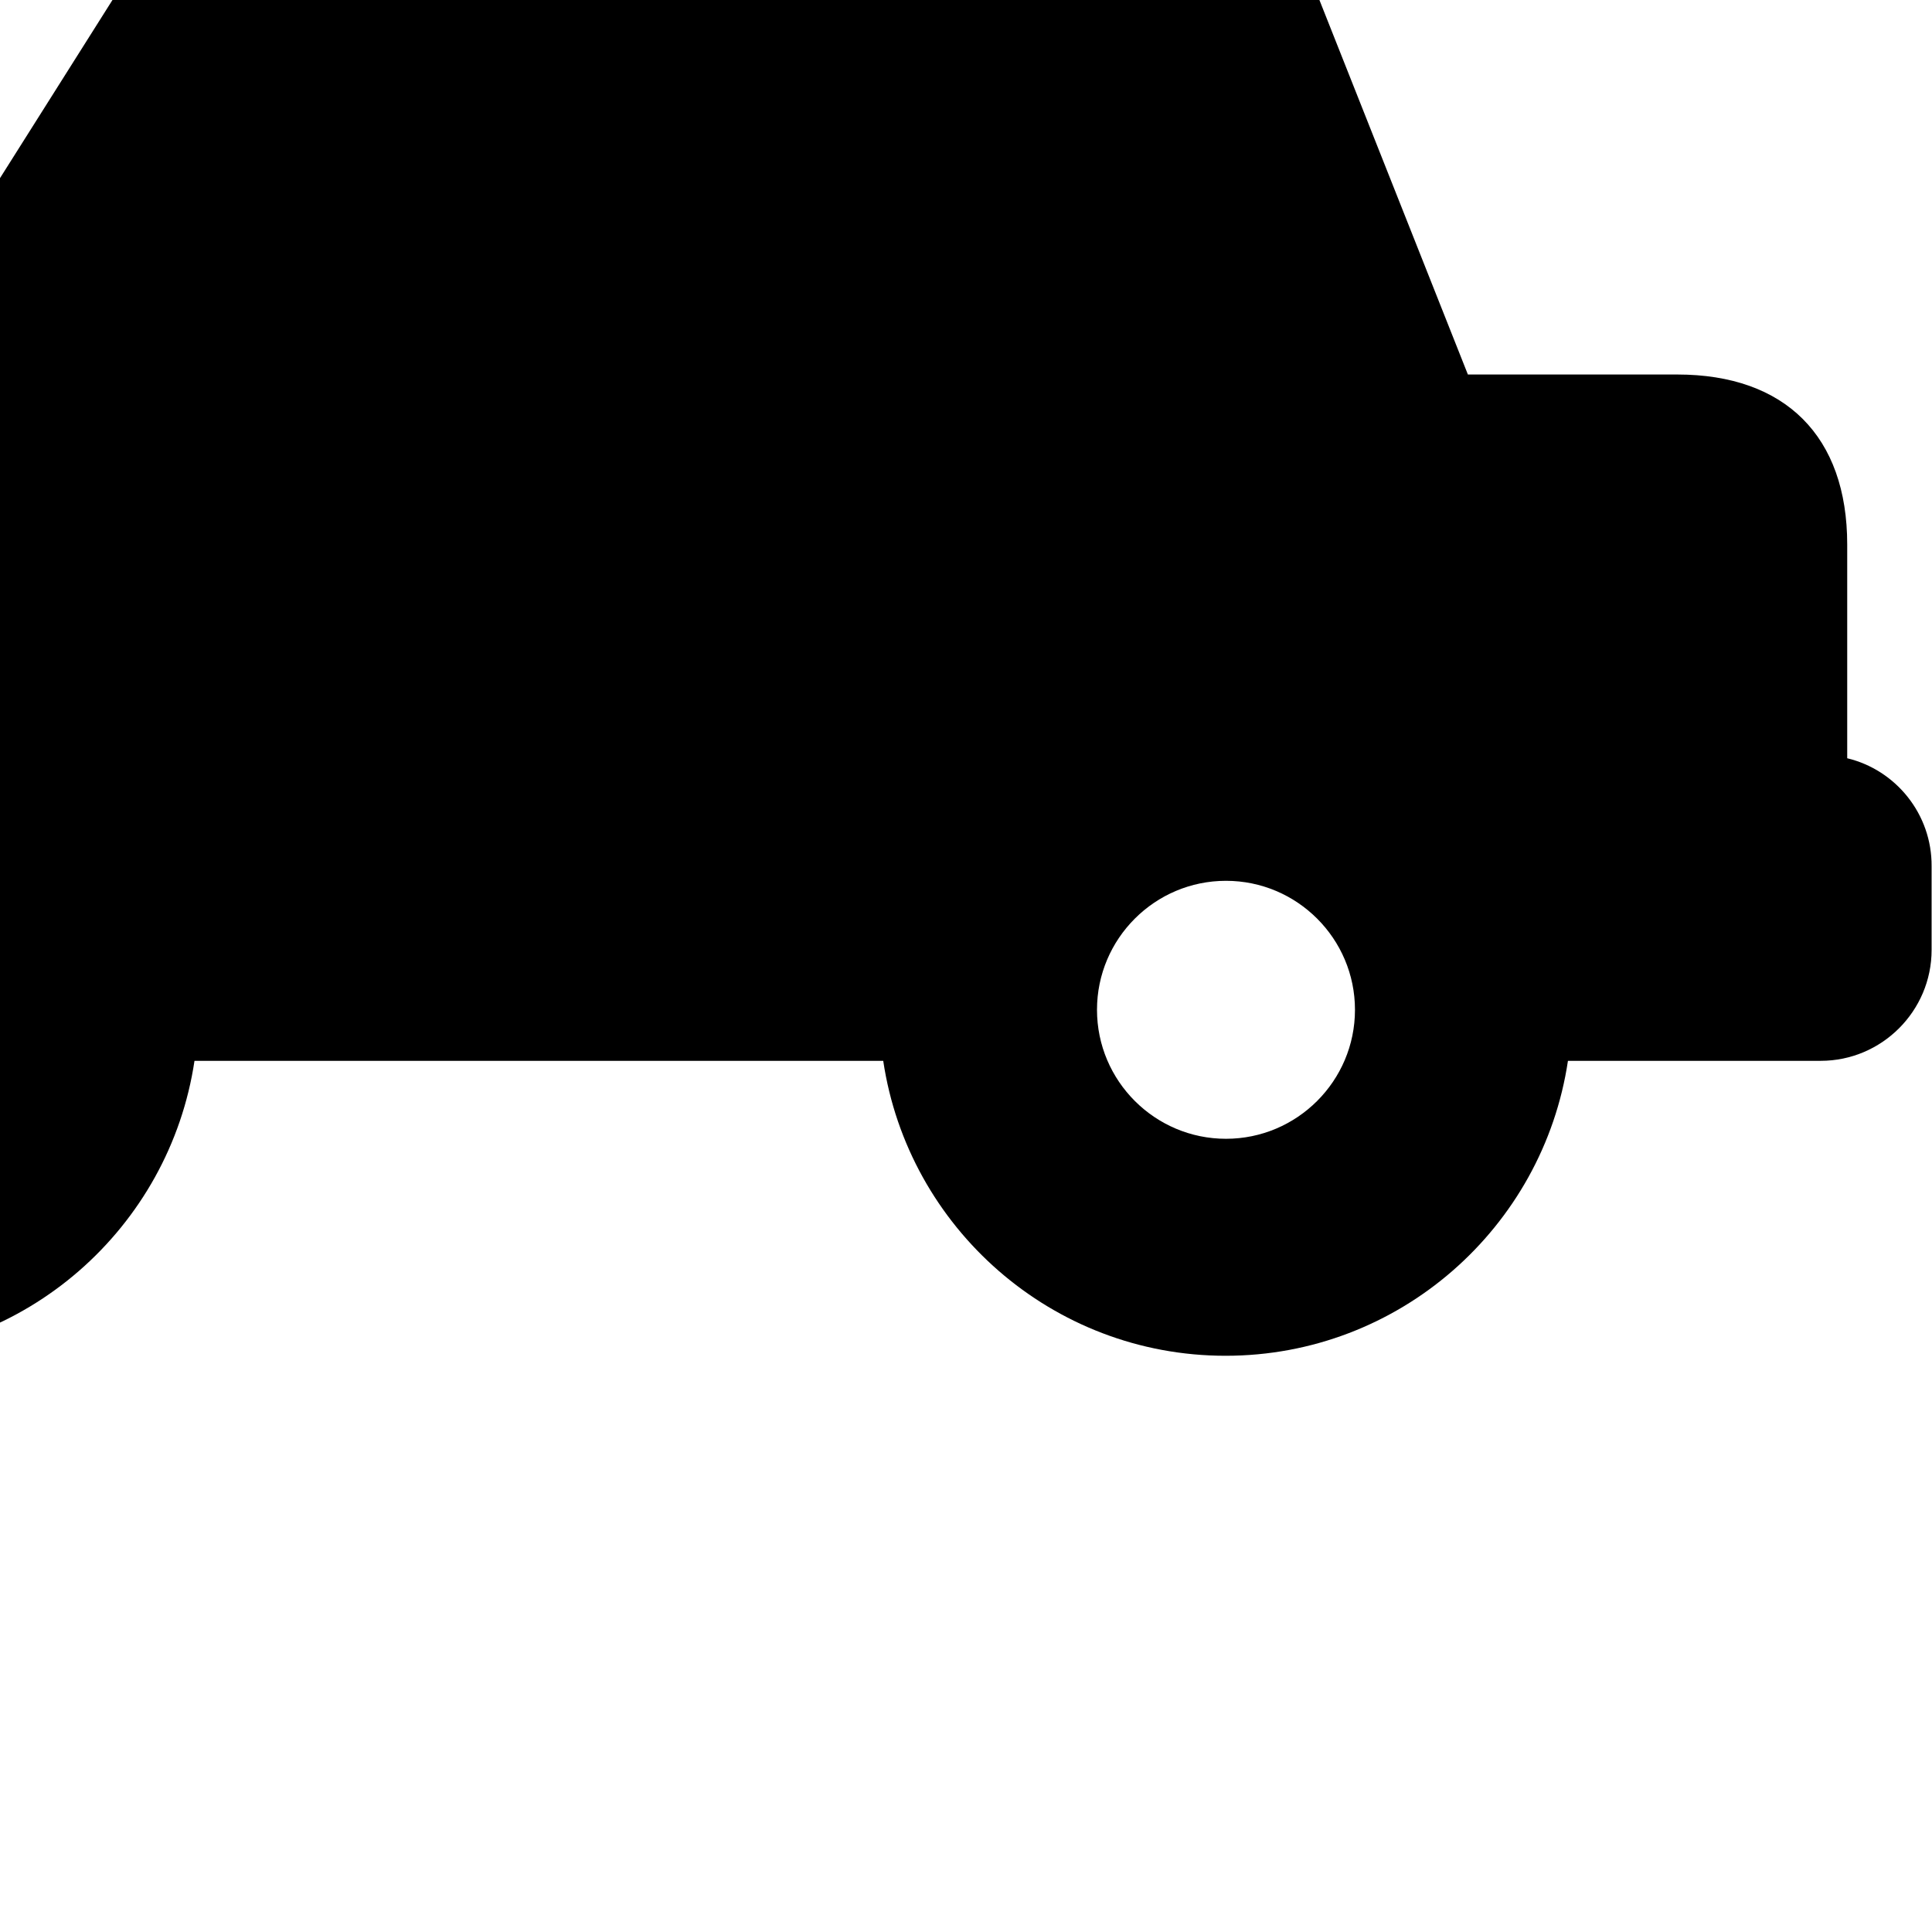 <?xml version="1.0" encoding="utf-8"?>
<!-- Generator: Adobe Illustrator 23.0.6, SVG Export Plug-In . SVG Version: 6.00 Build 0)  -->
<svg version="1.1" id="Capa_1" xmlns="http://www.w3.org/2000/svg" xmlns:xlink="http://www.w3.org/1999/xlink" x="0px" y="0px"
	 viewBox="0 0 480.8 480.8" style="enable-background:new 0 0 480.8 480.8;" xml:space="preserve">
<g>
	<path d="M-91.4-110.3c-8.5-5.2-19.6-2.6-24.8,5.9L-253,117.9c-5.2,8.5-2.6,19.6,5.9,24.8c2.9,1.8,6.2,2.7,9.4,2.7
		c6,0,12-3,15.4-8.6L-85.5-85.5C-80.3-94-82.9-105.1-91.4-110.3z"/>
	<path d="M-294.7,59.8c3.5,5,9.1,7.7,14.8,7.7c3.5,0,7.1-1.1,10.3-3.2c8.2-5.7,10.2-16.9,4.5-25.1l-102.6-147.5
		c-5.7-8.2-16.9-10.2-25.1-4.5c-8.2,5.7-10.2,16.9-4.5,25.1L-294.7,59.8z"/>
	<path d="M-239.7,6.2c1.6,0.4,3.1,0.6,4.7,0.6c8,0,15.2-5.3,17.4-13.4l57.7-215.9c2.6-9.6-3.1-19.5-12.7-22.1
		c-9.6-2.6-19.5,3.1-22.1,12.7l-57.7,215.9C-255-6.3-249.3,3.6-239.7,6.2z"/>
	<path d="M-138.9,74.4c3.1,6.5,9.5,10.2,16.3,10.2c2.6,0,5.3-0.6,7.8-1.8l49.2-23.5c9-4.3,12.8-15,8.5-24c-4.3-9-15-12.8-24-8.5
		l-49.2,23.5C-139.4,54.7-143.2,65.5-138.9,74.4z"/>
	<path d="M-296.5-72c2.1,8.1,9.4,13.4,17.4,13.4c1.5,0,3.1-0.2,4.7-0.6c9.6-2.6,15.3-12.4,12.8-22l-34.2-128.2
		c-2.6-9.6-12.4-15.3-22-12.8c-9.6,2.6-15.3,12.4-12.8,22L-296.5-72z"/>
	<path d="M-259.5,188h-1.2v-16c0-14.5-11.8-22-21.8-25.1l-13.4-25.3c-1.8-3.4-5.2-5.8-9.1-6.3l-102.8-13l-95.4-151.1
		c-2.2-3.5-6-5.6-10.2-5.6h-267c-4.9,0-9.4,3-11.2,7.6L-847,93.3h-52.1c-26.9,0-42.3,15.4-42.3,42.3v53.2
		c-12.1,2.9-21.2,13.9-21.2,26.9v20.8c0,15.2,12.4,27.6,27.6,27.6h62.9c6.2,41.5,42,73.4,85.2,73.4c43.2,0,79-31.9,85.2-73.4
		l208.8,0c6.2,41.5,42,73.4,85.2,73.4c43.2,0,79-31.9,85.2-73.4h62.9c15.2,0,27.6-12.4,27.6-27.6v-20.8
		C-231.8,200.4-244.2,188-259.5,188z M-786.8,283.4c-17.7,0-32.1-14.4-32.1-32.1c0-17.7,14.4-32.1,32.1-32.1
		c17.7,0,32.1,14.4,32.1,32.1C-754.7,269-769.1,283.4-786.8,283.4z M-407.6,283.4c-17.7,0-32.1-14.4-32.1-32.1
		c0-17.7,14.4-32.1,32.1-32.1c17.7,0,32.1,14.4,32.1,32.1C-375.5,269-389.9,283.4-407.6,283.4z"/>
	<path d="M459.7,188.7v-53.2c0-26.9-15.4-42.3-42.3-42.3h-52.1L309.8-46.8c-1.8-4.6-6.2-7.6-11.2-7.6H69c-4.1,0-8,2.1-10.2,5.6
		l-95.4,151.1l-102.8,13c-3.9,0.5-7.3,2.8-9.1,6.3l-13.4,25.3c-10,3.1-21.8,10.6-21.8,25.1v16h-1.2c-15.2,0-27.6,12.4-27.6,27.6
		v20.8c0,15.2,12.4,27.6,27.6,27.6h62.9c6.2,41.5,42,73.4,85.2,73.4c43.2,0,79-31.9,85.2-73.4l171.4,0c6.2,41.5,42,73.4,85.2,73.4
		c43.2,0,79-31.9,85.2-73.4h62.9c15.2,0,27.6-12.4,27.6-27.6v-20.8C480.8,202.6,471.8,191.6,459.7,188.7z M-36.7,283.4
		c-17.7,0-32.1-14.4-32.1-32.1c0-17.7,14.4-32.1,32.1-32.1c17.7,0,32.1,14.4,32.1,32.1C-4.6,269-19,283.4-36.7,283.4z M305.1,283.4
		c-17.7,0-32.1-14.4-32.1-32.1c0-17.7,14.4-32.1,32.1-32.1c17.7,0,32.1,14.4,32.1,32.1C337.2,269,322.8,283.4,305.1,283.4z"/>
</g>
</svg>
